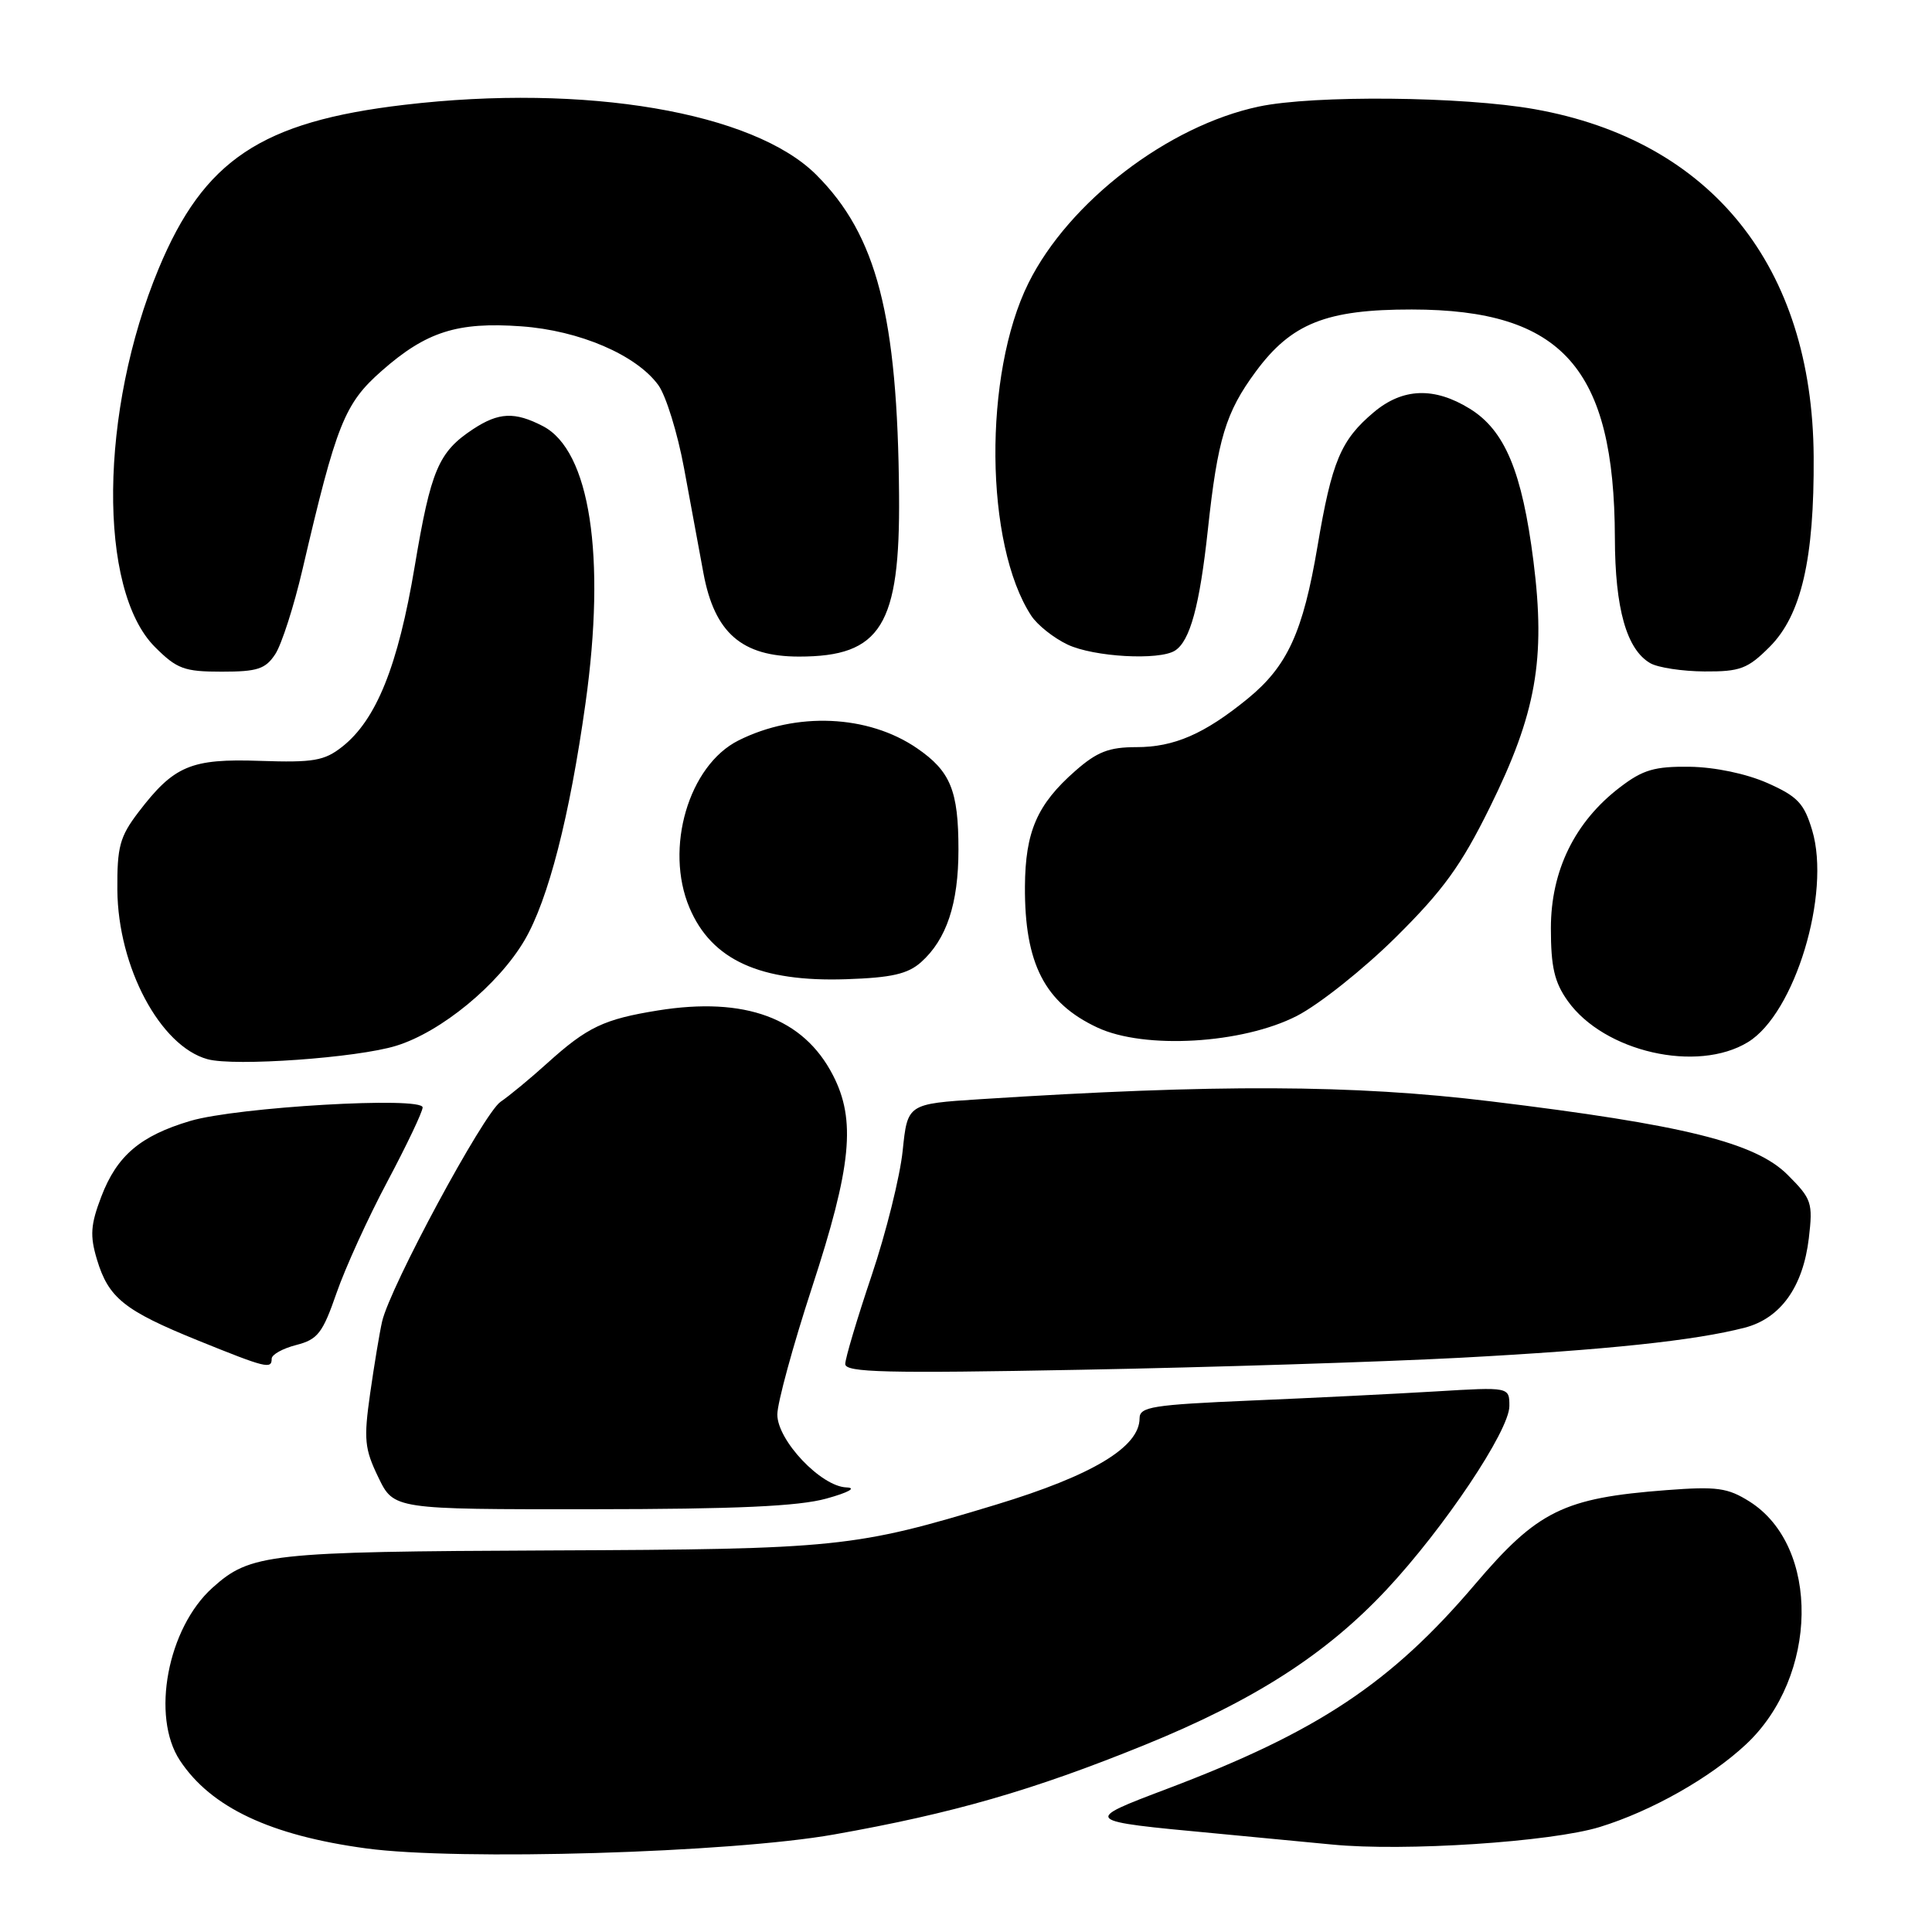 <?xml version="1.0" encoding="UTF-8" standalone="no"?>
<!DOCTYPE svg PUBLIC "-//W3C//DTD SVG 1.1//EN" "http://www.w3.org/Graphics/SVG/1.1/DTD/svg11.dtd" >
<svg xmlns="http://www.w3.org/2000/svg" xmlns:xlink="http://www.w3.org/1999/xlink" version="1.1" viewBox="0 0 256 256">
 <g >
 <path fill="currentColor"
d=" M 110.50 243.08 C 126.25 240.29 136.84 237.24 151.64 231.23 C 166.19 225.32 175.70 219.21 183.72 210.64 C 191.35 202.48 200.00 189.56 200.00 186.31 C 200.00 183.78 200.00 183.78 190.25 184.37 C 184.89 184.69 173.86 185.24 165.75 185.58 C 152.70 186.14 151.00 186.41 151.00 187.93 C 151.00 191.74 144.77 195.49 132.00 199.37 C 113.21 205.07 111.11 205.28 73.00 205.44 C 35.52 205.60 33.19 205.86 28.15 210.39 C 22.20 215.74 19.99 227.44 23.84 233.27 C 27.94 239.48 35.80 243.20 48.50 244.92 C 60.70 246.58 96.81 245.51 110.50 243.08 Z  M 212.00 242.08 C 218.84 239.97 226.57 235.60 231.34 231.15 C 240.97 222.17 241.23 204.90 231.82 198.96 C 228.93 197.14 227.51 196.94 220.81 197.45 C 207.17 198.49 203.75 200.17 195.43 209.95 C 184.30 223.04 174.58 229.49 154.67 237.02 C 143.39 241.29 143.38 241.28 161.00 242.93 C 167.32 243.53 174.30 244.19 176.50 244.41 C 186.03 245.35 205.55 244.07 212.00 242.08 Z  M 109.50 198.57 C 112.46 197.75 113.54 197.14 112.15 197.09 C 108.78 196.96 103.00 190.86 103.00 187.43 C 103.00 185.91 105.06 178.35 107.58 170.64 C 112.84 154.56 113.45 148.42 110.36 142.45 C 106.46 134.89 98.72 132.04 87.18 133.89 C 80.00 135.05 77.83 136.08 72.50 140.89 C 70.30 142.88 67.52 145.18 66.32 146.00 C 64.06 147.56 51.68 170.52 50.63 175.11 C 50.30 176.55 49.59 180.83 49.05 184.61 C 48.18 190.73 48.30 191.97 50.13 195.75 C 52.18 200.00 52.18 200.00 78.34 199.98 C 97.57 199.97 105.82 199.59 109.50 198.57 Z  M 193.50 179.91 C 212.92 178.87 224.63 177.63 231.20 175.92 C 235.94 174.68 238.91 170.53 239.68 164.07 C 240.23 159.37 240.07 158.87 236.87 155.67 C 232.59 151.39 223.11 149.04 197.50 145.93 C 179.26 143.71 161.20 143.64 129.87 145.65 C 120.25 146.27 120.25 146.27 119.61 152.47 C 119.26 155.88 117.41 163.33 115.49 169.03 C 113.57 174.73 112.00 180.00 112.00 180.74 C 112.00 181.86 117.41 181.99 143.25 181.50 C 160.44 181.18 183.05 180.46 193.50 179.91 Z  M 36.00 180.03 C 36.00 179.49 37.46 178.68 39.25 178.22 C 42.10 177.49 42.75 176.65 44.59 171.34 C 45.74 168.02 48.77 161.36 51.34 156.54 C 53.90 151.72 56.00 147.31 56.00 146.74 C 56.00 145.26 31.41 146.69 25.21 148.53 C 18.59 150.50 15.50 153.13 13.43 158.54 C 12.00 162.28 11.90 163.73 12.84 166.87 C 14.37 171.98 16.45 173.65 26.21 177.61 C 35.28 181.28 36.00 181.46 36.00 180.03 Z  M 52.50 138.57 C 58.45 136.74 66.04 130.49 69.51 124.58 C 72.65 119.22 75.48 108.20 77.58 93.20 C 80.32 73.64 78.17 59.69 71.93 56.46 C 68.20 54.53 66.09 54.63 62.69 56.86 C 58.10 59.89 57.10 62.24 54.95 75.05 C 52.74 88.25 49.86 95.39 45.34 98.95 C 42.98 100.81 41.53 101.06 34.48 100.82 C 25.27 100.50 23.05 101.45 18.32 107.65 C 15.87 110.87 15.51 112.21 15.55 117.93 C 15.64 128.14 21.22 138.63 27.50 140.35 C 31.05 141.33 47.35 140.17 52.50 138.57 Z  M 231.61 138.09 C 237.82 134.31 242.64 118.40 240.12 110.01 C 239.05 106.44 238.19 105.53 234.18 103.75 C 231.39 102.52 227.24 101.65 223.91 101.60 C 219.26 101.54 217.70 101.99 214.68 104.30 C 208.68 108.87 205.50 115.35 205.50 123.00 C 205.50 128.13 205.97 130.16 207.74 132.64 C 212.55 139.38 224.88 142.20 231.61 138.09 Z  M 171.85 134.61 C 174.79 133.10 180.69 128.41 184.96 124.18 C 191.23 117.97 193.61 114.68 197.40 107.00 C 203.55 94.56 204.83 87.34 203.19 74.36 C 201.69 62.51 199.41 57.03 194.76 54.16 C 190.05 51.25 185.87 51.40 182.04 54.62 C 177.66 58.30 176.48 61.12 174.58 72.37 C 172.65 83.79 170.59 88.28 165.30 92.60 C 159.58 97.26 155.58 99.00 150.58 99.00 C 146.95 99.00 145.37 99.61 142.48 102.15 C 137.42 106.59 135.86 110.19 135.81 117.46 C 135.75 127.67 138.43 132.89 145.40 136.15 C 151.63 139.08 164.63 138.32 171.85 134.61 Z  M 122.04 127.50 C 125.43 124.47 127.00 119.75 127.00 112.58 C 127.00 104.75 125.95 102.19 121.50 99.14 C 115.02 94.70 105.49 94.29 97.86 98.11 C 91.25 101.42 88.03 112.41 91.36 120.28 C 94.29 127.21 100.73 130.14 112.15 129.75 C 118.13 129.55 120.28 129.06 122.04 127.50 Z  M 36.48 86.67 C 37.32 85.38 38.95 80.32 40.09 75.42 C 44.58 56.16 45.64 53.48 50.59 49.13 C 56.48 43.95 60.60 42.63 69.07 43.24 C 76.78 43.79 84.33 47.03 87.24 51.04 C 88.25 52.44 89.78 57.39 90.64 62.04 C 91.49 66.69 92.65 72.95 93.21 75.95 C 94.68 83.86 98.29 87.00 105.88 87.00 C 116.74 87.00 119.28 82.89 119.13 65.57 C 118.94 41.84 116.18 31.18 108.17 23.17 C 99.85 14.85 77.56 11.06 53.58 13.89 C 34.62 16.12 27.02 21.19 21.03 35.58 C 13.18 54.45 12.94 78.14 20.53 85.73 C 23.44 88.64 24.41 89.00 29.38 89.00 C 34.12 89.00 35.18 88.65 36.48 86.67 Z  M 234.48 85.72 C 238.68 81.52 240.41 74.07 240.32 60.50 C 240.16 35.32 226.77 18.64 203.36 14.47 C 193.83 12.77 174.06 12.58 166.80 14.12 C 154.77 16.67 141.63 26.74 136.28 37.50 C 130.28 49.58 130.47 72.15 136.65 81.59 C 137.46 82.82 139.62 84.54 141.46 85.41 C 144.92 87.05 153.60 87.54 155.69 86.21 C 157.69 84.94 158.96 80.27 160.05 70.17 C 161.34 58.18 162.41 54.64 166.38 49.26 C 171.11 42.84 175.74 41.00 187.07 41.01 C 207.03 41.03 213.91 48.77 213.98 71.28 C 214.00 80.64 215.53 86.05 218.66 87.87 C 219.67 88.46 222.91 88.95 225.85 88.97 C 230.58 89.00 231.58 88.62 234.48 85.72 Z "/>
</g>
</svg>